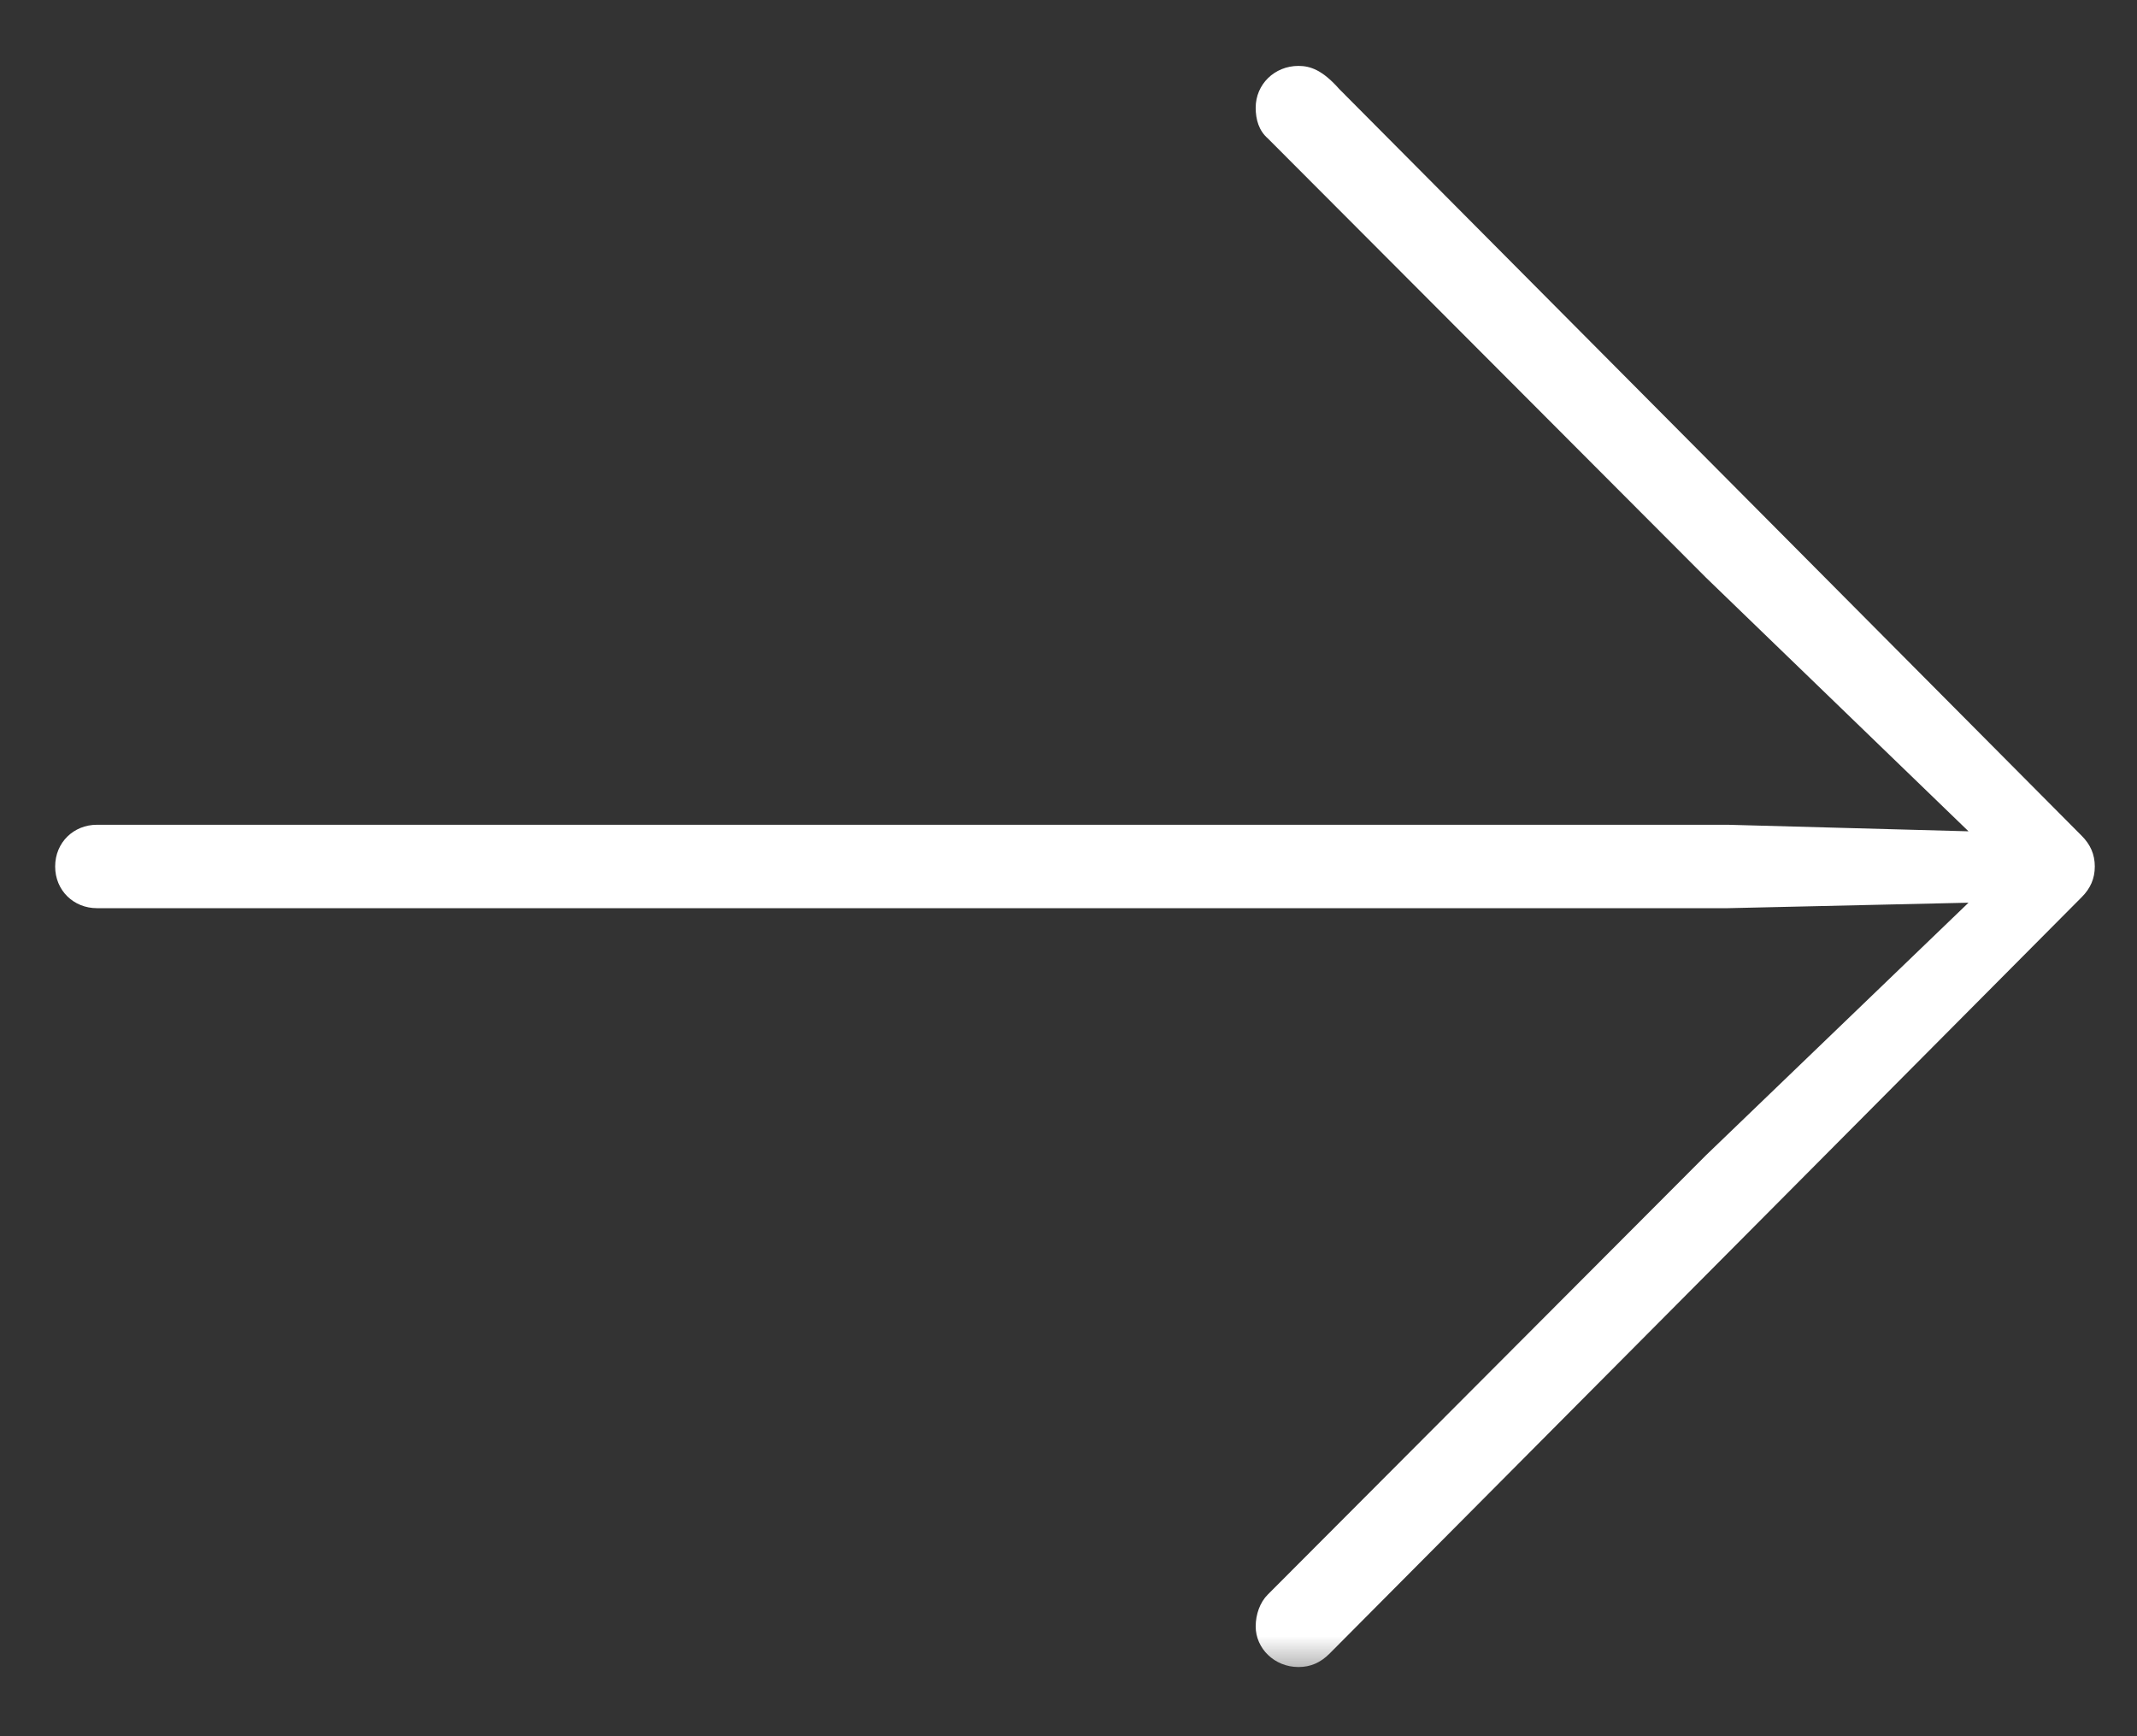<svg width="32" height="26" viewBox="0 0 32 26" fill="none" xmlns="http://www.w3.org/2000/svg">
<rect x="0" y="0" width="32" height="26" fill="#333333" stroke="none"/>
<mask id="mask0_117_77" style="mask-type:luminance" maskUnits="userSpaceOnUse" x="0" y="0" width="32" height="26">
<path d="M32 0H0V25.26H32V0Z" fill="white"/>
</mask>
<g mask="url(#mask0_117_77)">
<path d="M31.368 12.976C31.368 12.795 31.303 12.647 31.171 12.515L20.053 1.332C19.806 1.053 19.625 0.987 19.444 0.987C19.082 0.987 18.803 1.266 18.803 1.612C18.803 1.793 18.852 1.957 18.984 2.072L25.546 8.65L29.477 12.449L25.875 12.351H1.451C1.105 12.351 0.826 12.614 0.826 12.976C0.826 13.337 1.105 13.6 1.451 13.6H25.875L29.477 13.518L25.546 17.3L18.984 23.879C18.868 23.994 18.803 24.175 18.803 24.356C18.803 24.684 19.082 24.964 19.444 24.964C19.625 24.964 19.773 24.898 19.905 24.767L31.171 13.436C31.303 13.304 31.368 13.156 31.368 12.976Z" fill="white"/>
</g>
</svg>
